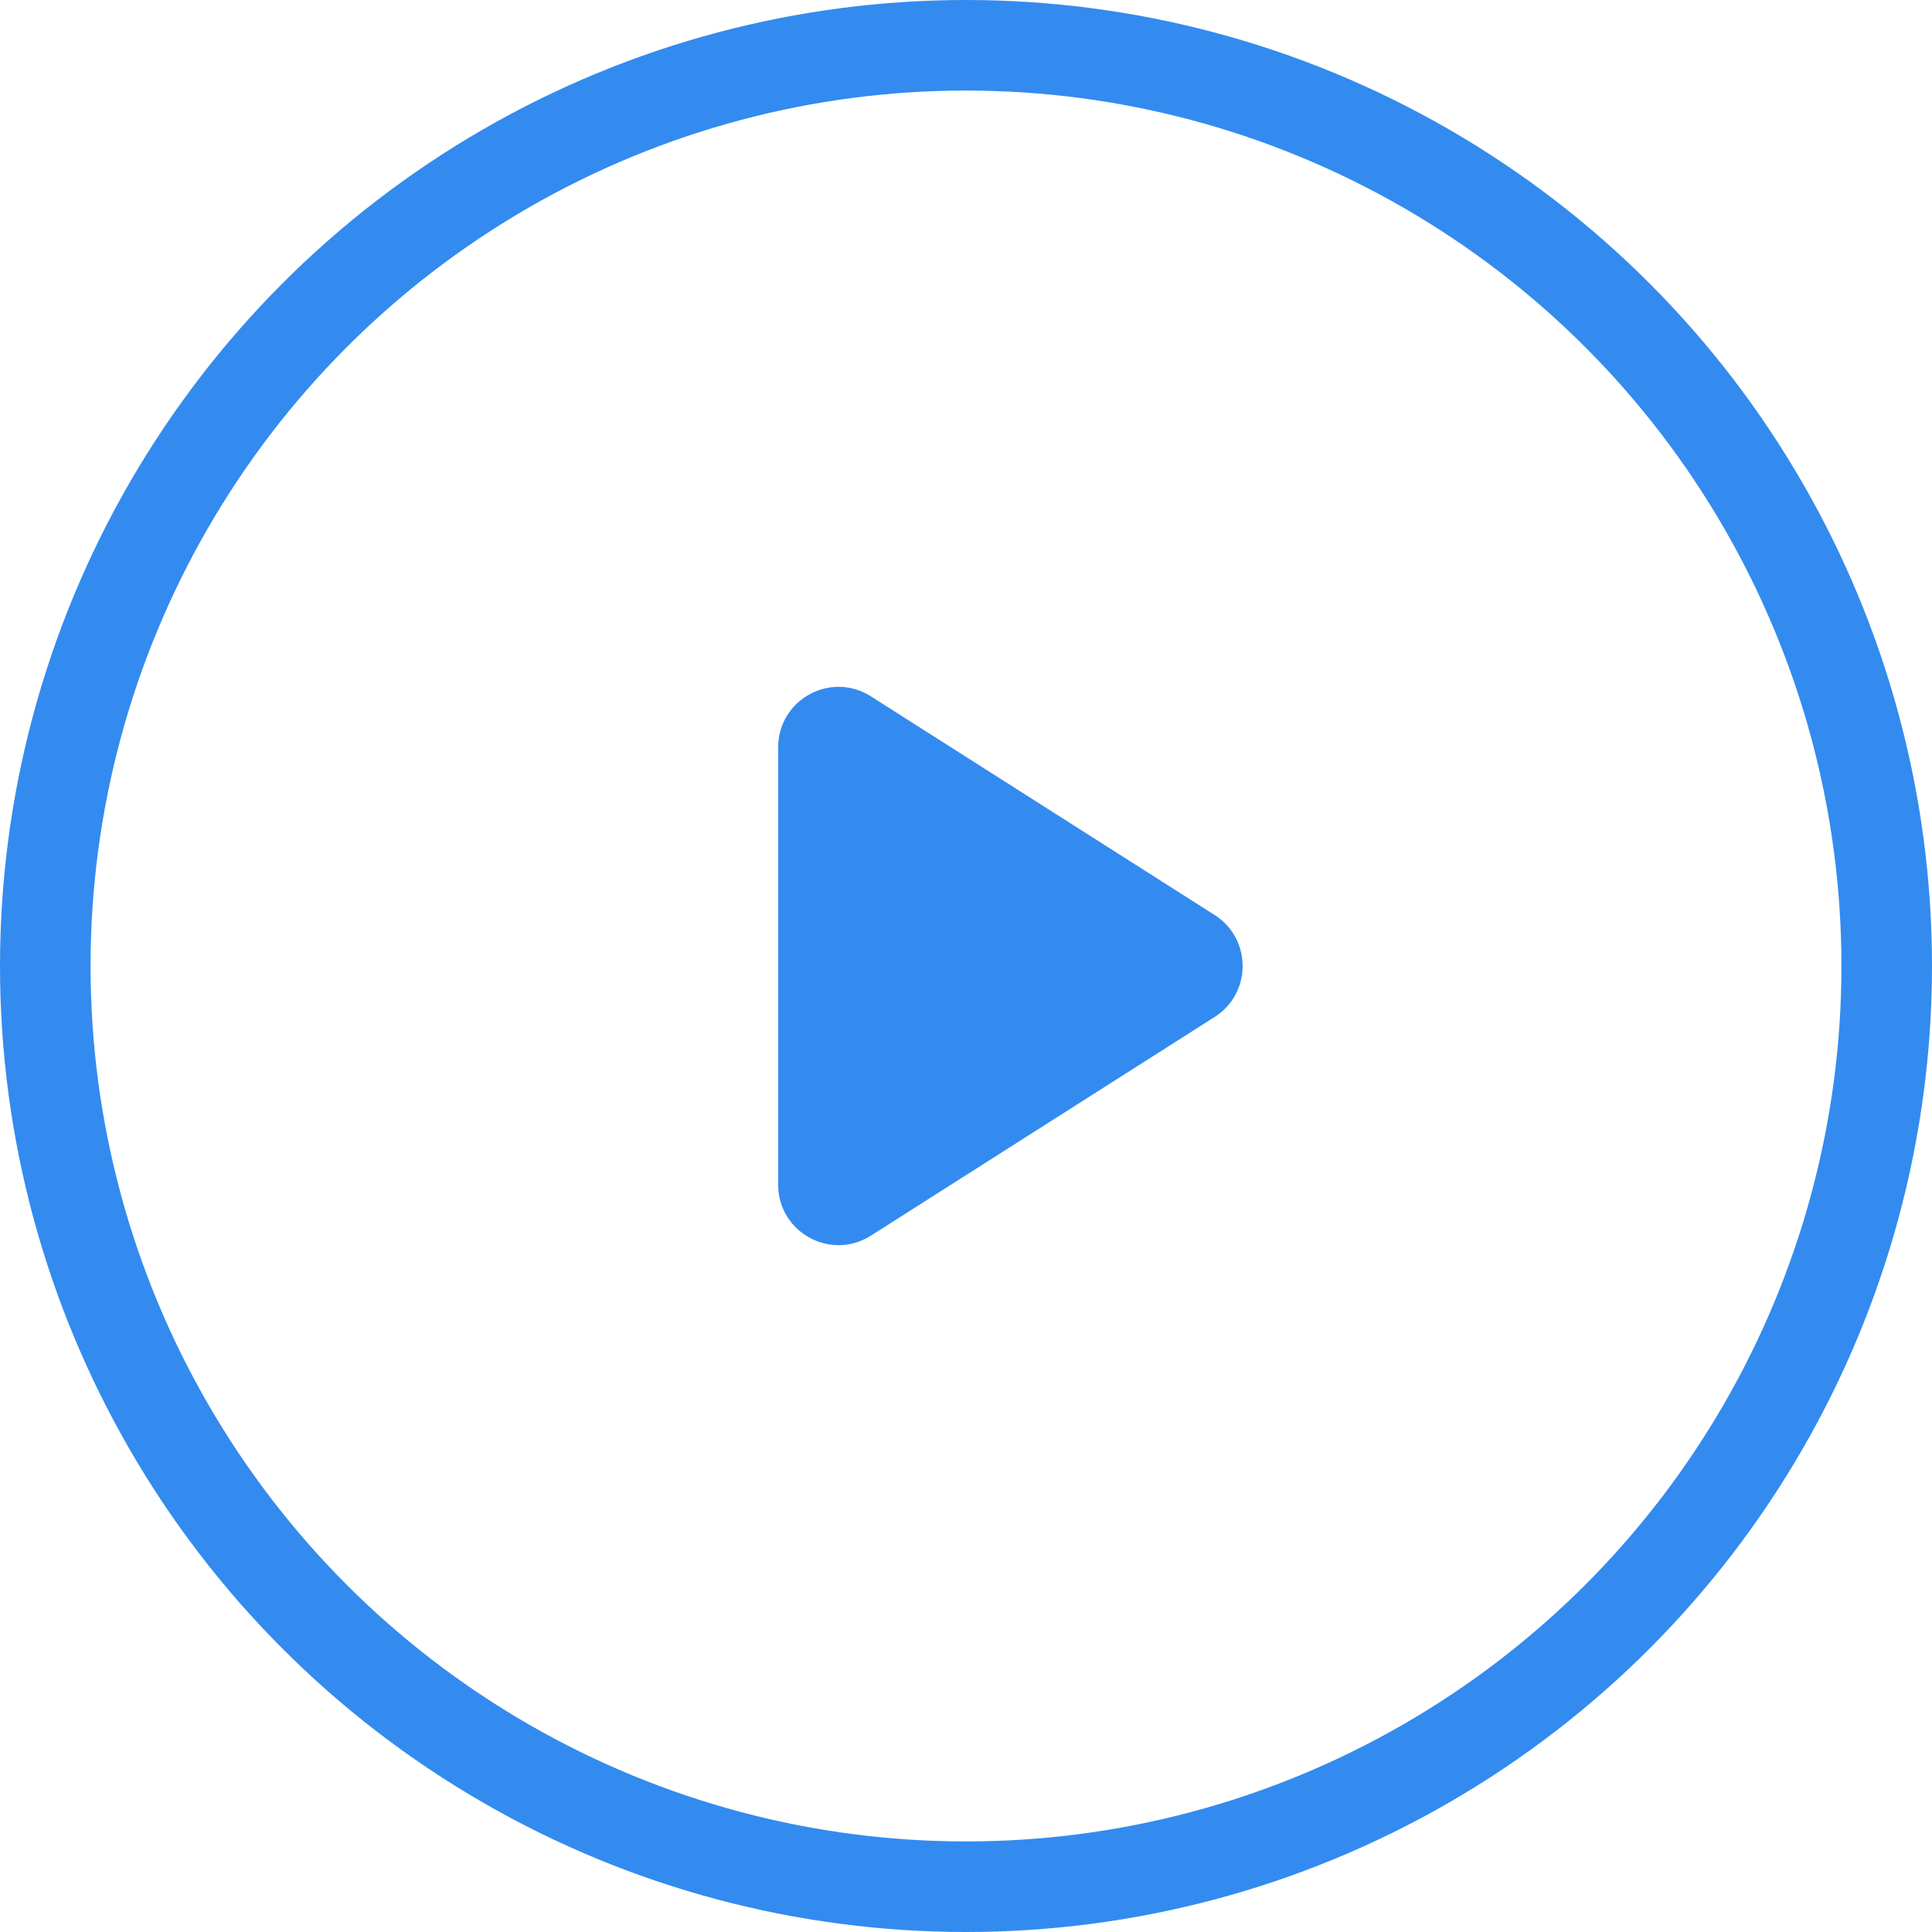 <svg width="32" height="32" viewBox="0 0 32 32" fill="none" xmlns="http://www.w3.org/2000/svg">
<g filter="url(#filter0_b)">
<circle cx="16" cy="16" r="15.25" stroke="#338BEF" stroke-width="1.5"/>
</g>
<path d="M12.889 19.623C12.889 20.412 13.76 20.89 14.425 20.466L20.119 16.844C20.736 16.451 20.736 15.549 20.119 15.156L14.425 11.534C13.76 11.11 12.889 11.588 12.889 12.377V19.623Z" fill="#338BEF"/>
<defs>
<filter id="filter0_b" x="-25" y="-25" width="82" height="82" filterUnits="userSpaceOnUse" color-interpolation-filters="sRGB">
<feFlood flood-opacity="0" result="BackgroundImageFix"/>
<feGaussianBlur in="BackgroundImage" stdDeviation="12.5"/>
<feComposite in2="SourceAlpha" operator="in" result="effect1_backgroundBlur"/>
<feBlend mode="normal" in="SourceGraphic" in2="effect1_backgroundBlur" result="shape"/>
</filter>
</defs>
</svg>
